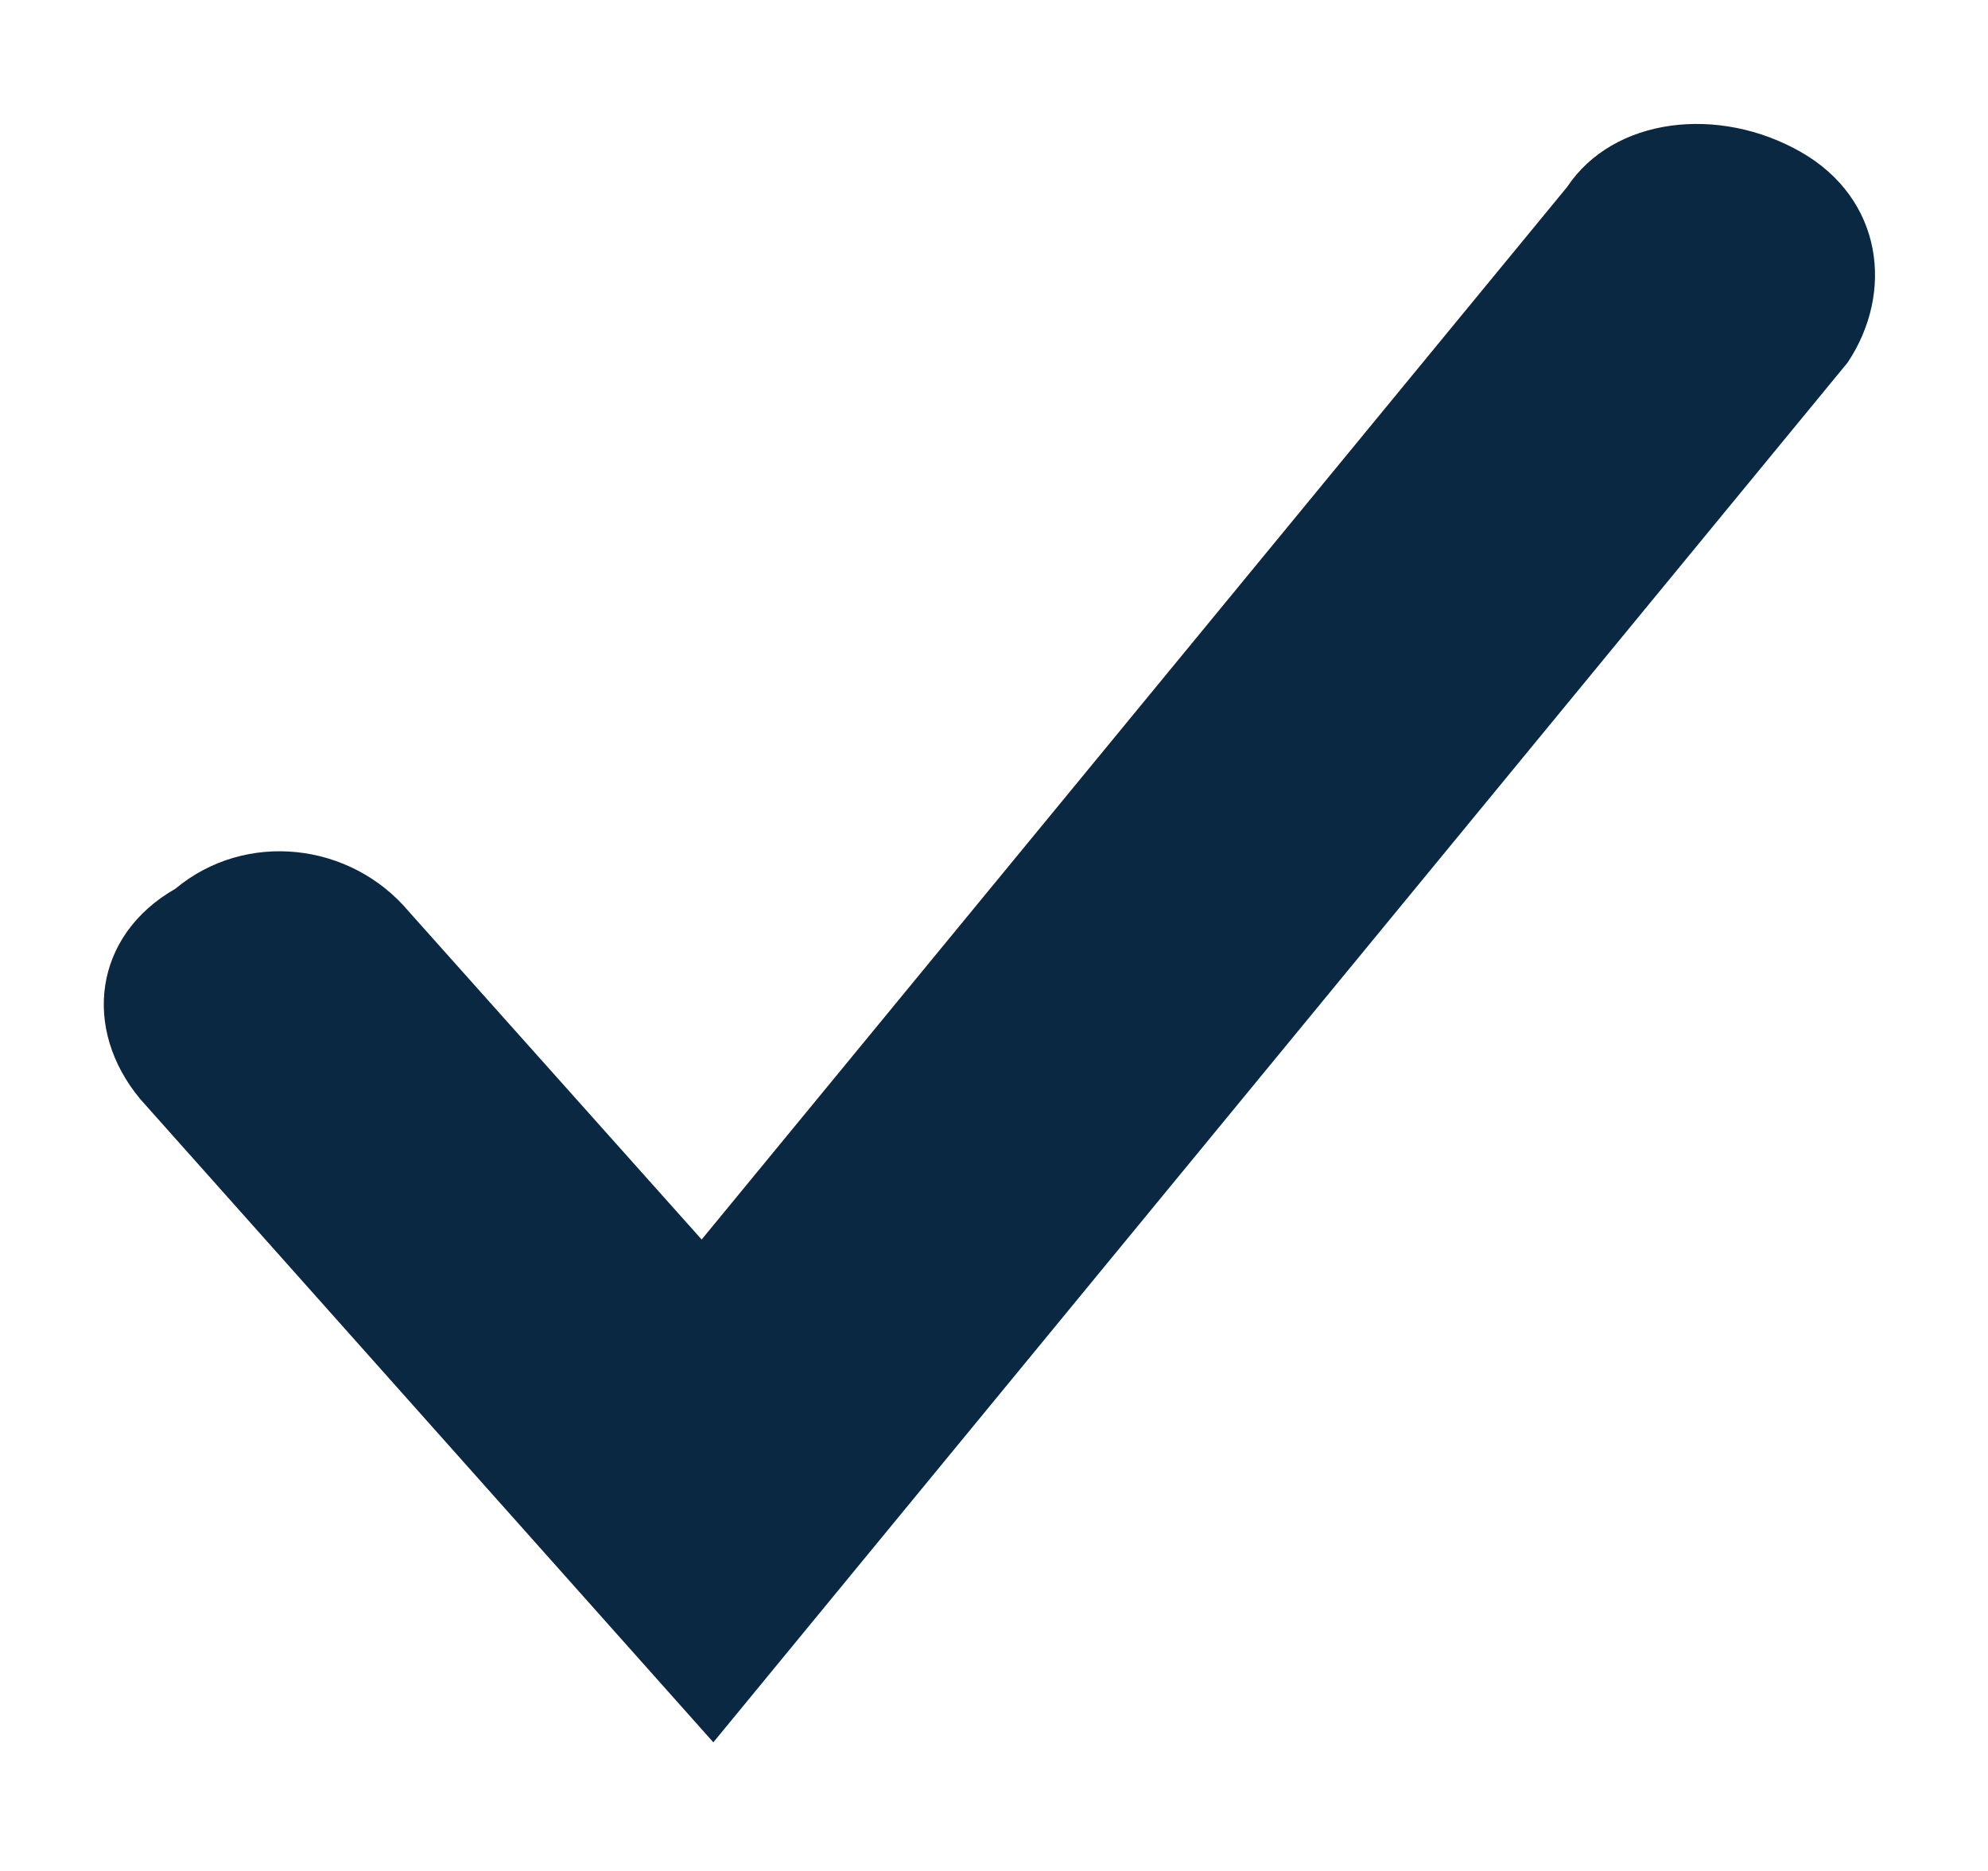 <?xml version="1.0" encoding="utf-8"?>
<!-- Generator: Adobe Illustrator 24.0.0, SVG Export Plug-In . SVG Version: 6.00 Build 0)  -->
<svg version="1.1" id="Слой_1" xmlns="http://www.w3.org/2000/svg" xmlns:xlink="http://www.w3.org/1999/xlink" x="0px" y="0px"
	 width="17px" height="16px" viewBox="0 0 17 16" style="enable-background:new 0 0 17 16;" xml:space="preserve">
<style type="text/css">
	.st0{fill:#0B2842;}
</style>
<path class="st0" d="M15.4,1.3c-0.7-0.4-1.6-0.3-2,0.3l-7.4,9L3.5,7.8C3,7.2,2.1,7.1,1.5,7.6C0.8,8,0.7,8.8,1.2,9.4l4.9,5.5
	l9.7-11.8C16.2,2.5,16.1,1.7,15.4,1.3z"/>
</svg>
